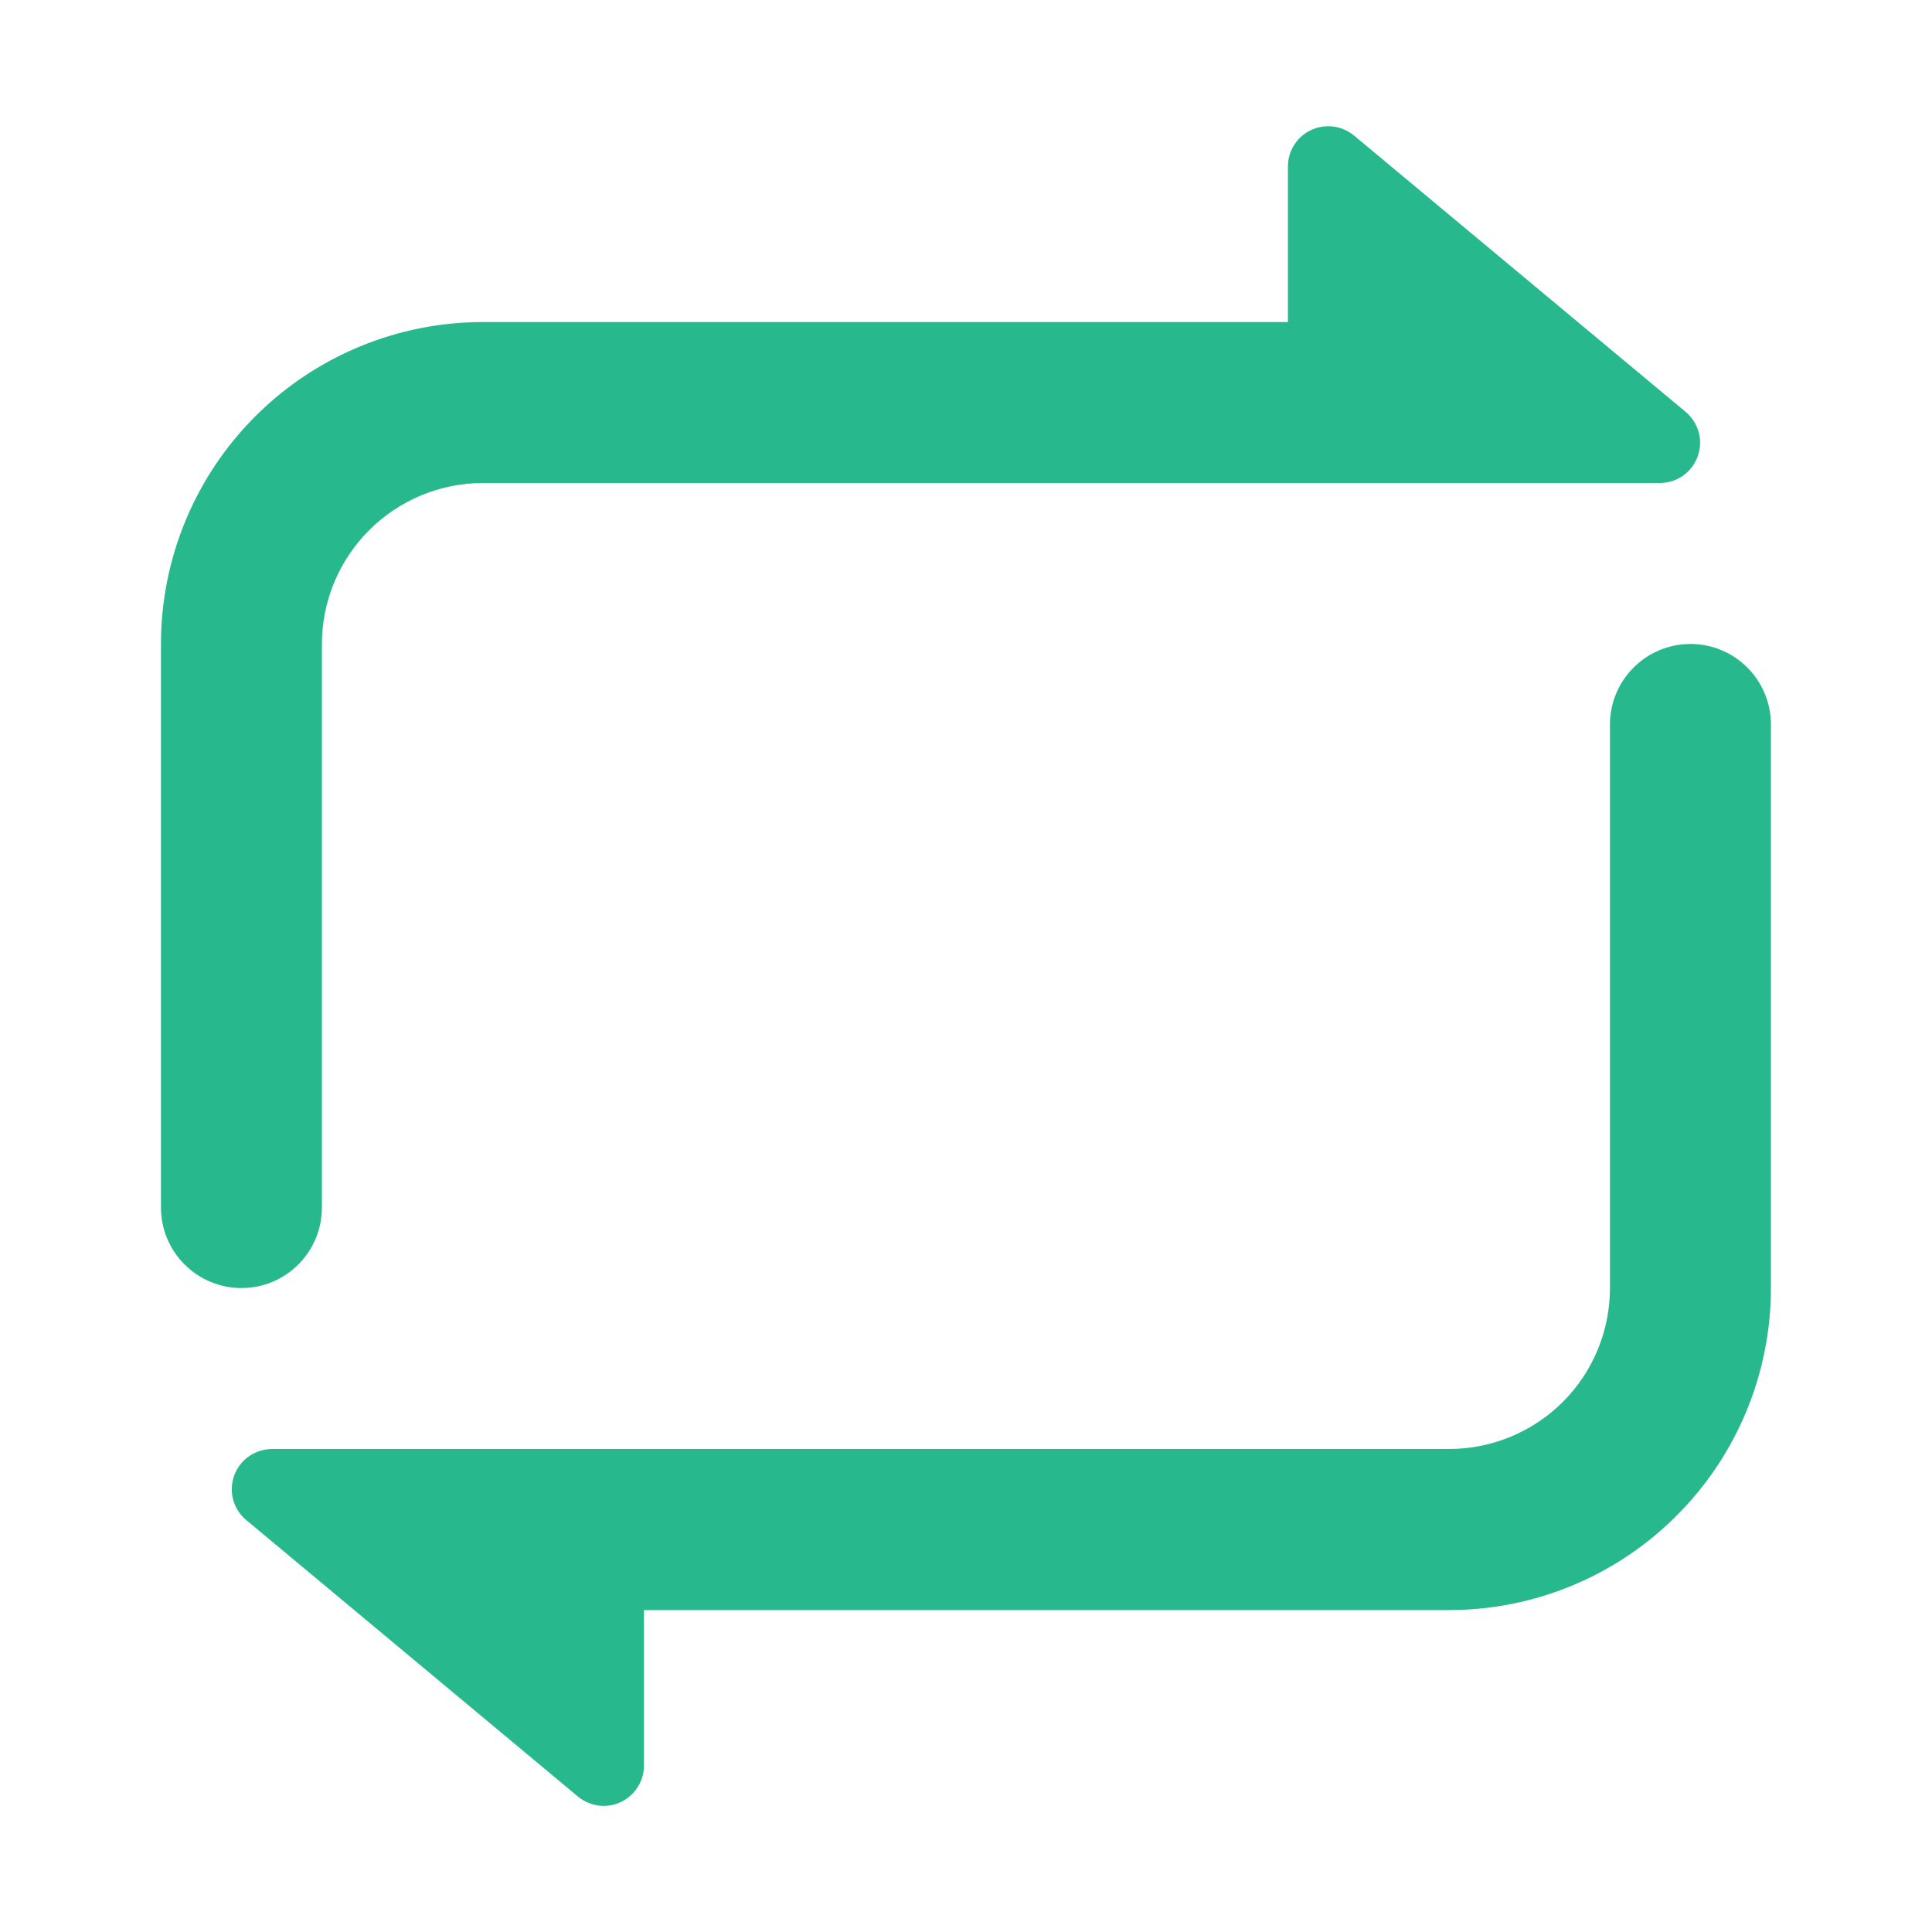 <svg width="16" height="16" viewBox="0 0 16 16" fill="none" xmlns="http://www.w3.org/2000/svg">
<path d="M5.333 13.334V14.621C5.333 14.685 5.315 14.747 5.281 14.8C5.247 14.854 5.199 14.897 5.141 14.924C5.084 14.951 5.02 14.961 4.957 14.953C4.894 14.944 4.835 14.919 4.786 14.878L2.04 12.589C1.987 12.546 1.949 12.486 1.931 12.42C1.913 12.354 1.916 12.284 1.94 12.219C1.963 12.155 2.006 12.099 2.062 12.06C2.119 12.021 2.186 12 2.254 12H12C12.353 12 12.692 11.86 12.943 11.61C13.193 11.36 13.333 11.02 13.333 10.667V6C13.333 5.632 13.632 5.333 14 5.333C14.368 5.333 14.666 5.632 14.666 6V10.667C14.666 11.374 14.385 12.052 13.885 12.552C13.385 13.053 12.707 13.334 12 13.334H5.333ZM10.666 2.667V1.379C10.666 1.315 10.684 1.253 10.718 1.2C10.752 1.146 10.801 1.103 10.858 1.077C10.915 1.05 10.979 1.04 11.042 1.048C11.105 1.056 11.164 1.082 11.213 1.122L13.96 3.411C14.012 3.455 14.05 3.514 14.068 3.58C14.086 3.646 14.083 3.716 14.059 3.781C14.036 3.845 13.993 3.901 13.937 3.94C13.881 3.979 13.814 4 13.746 4H4C3.646 4 3.307 4.141 3.057 4.391C2.807 4.641 2.666 4.98 2.666 5.333V10C2.666 10.368 2.368 10.667 2 10.667C1.631 10.667 1.333 10.368 1.333 10V5.333C1.333 4.626 1.614 3.948 2.114 3.448C2.614 2.948 3.292 2.667 4 2.667H10.666Z" fill="#27B98D"/>
</svg>
